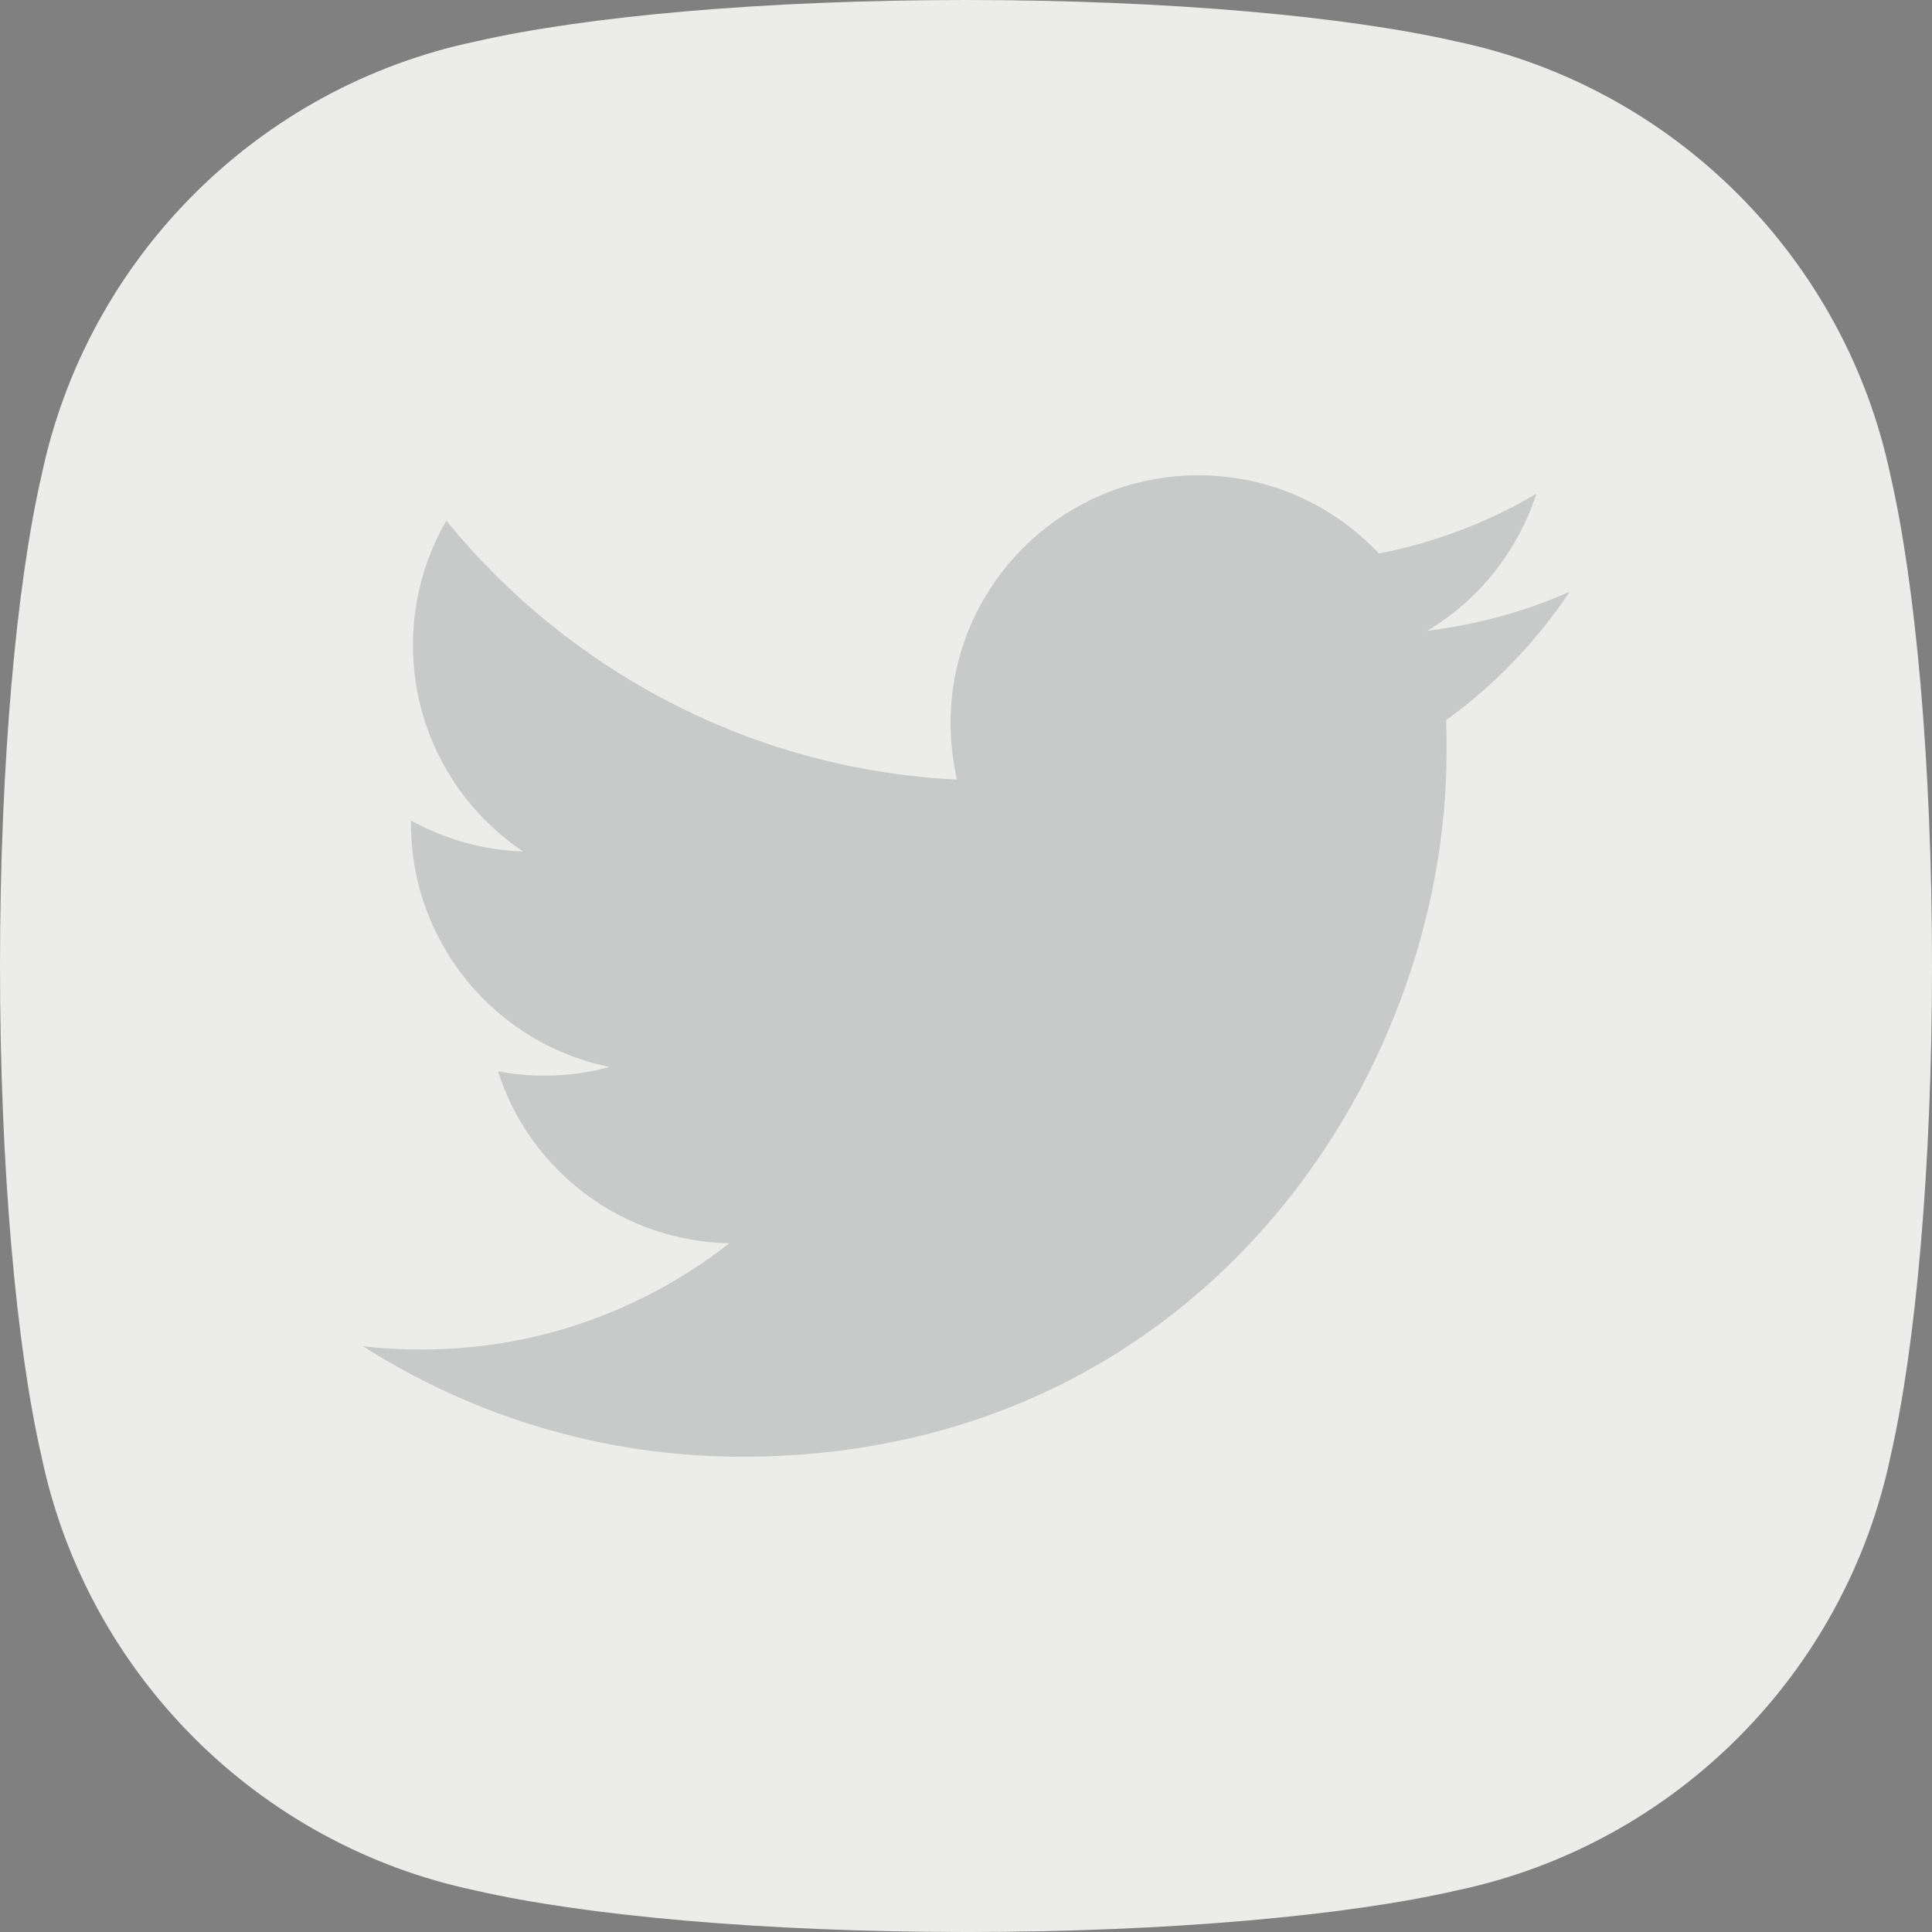 <svg height="24" viewBox="0 0 24 24" width="24" xmlns="http://www.w3.org/2000/svg" xmlns:xlink="http://www.w3.org/1999/xlink"><rect x="0" y="0" width="24" height="24" fill="#808080" stroke="none"/><defs><path id="a" d="m18.094.516c-1.354-.312-3.578-.516-6.094-.516-2.515 0-4.74.204-6.094.516-2.699.566-4.824 2.691-5.39 5.39-.312 1.354-.516 3.578-.516 6.094 0 2.515.204 4.74.516 6.094.566 2.699 2.691 4.824 5.39 5.39 1.354.312 3.578.516 6.094.516 2.515 0 4.74-.204 6.094-.516 2.699-.566 4.824-2.691 5.39-5.39.312-1.354.516-3.578.516-6.094 0-2.515-.204-4.74-.516-6.094-.566-2.699-2.691-4.824-5.39-5.39z"/><mask id="b" fill="#fff"><use fill="#fff" fill-rule="evenodd" xlink:href="#a"/></mask></defs><g fill="none" fill-rule="evenodd"><use fill="#ececea" xlink:href="#a"/><path d="m9.216 18.096c5.658 0 8.754-4.692 8.754-8.754 0-.132 0-.264-.006-.396.6-.432 1.122-.978 1.536-1.596-.552.246-1.146.408-1.77.486.636-.378 1.122-.984 1.356-1.704-.594.354-1.254.606-1.956.744-.564-.6-1.362-.972-2.244-.972-1.698 0-3.078 1.38-3.078 3.078 0 .24.03.474.078.702-2.556-.126-4.824-1.356-6.342-3.216-.264.456-.414.984-.414 1.548 0 1.068.546 2.01 1.368 2.562-.504-.018-.978-.156-1.392-.384v.042c0 1.488 1.062 2.736 2.466 3.018-.258.072-.528.108-.81.108-.198 0-.39-.018-.576-.054.39 1.224 1.53 2.112 2.874 2.136-1.056.828-2.382 1.32-3.822 1.32-.246 0-.492-.012-.732-.042 1.356.864 2.976 1.374 4.71 1.374" fill="#101820" fill-rule="nonzero" mask="url(#b)" opacity=".4"/></g></svg>